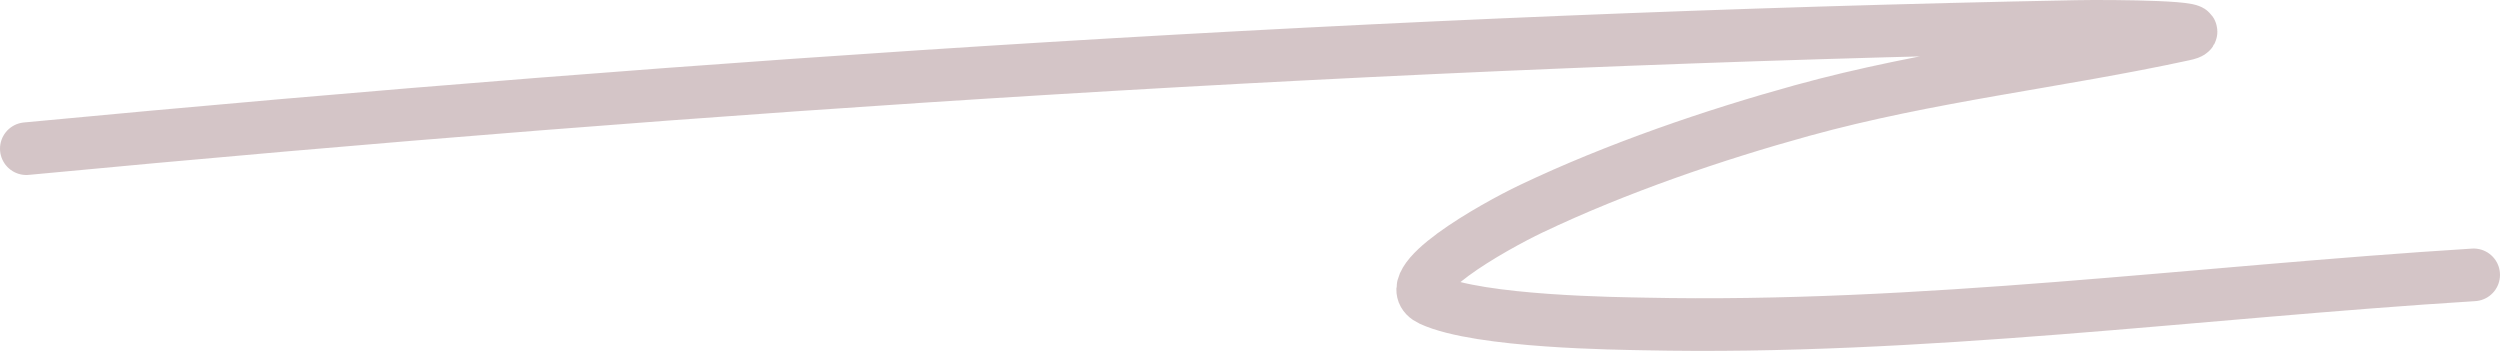 <svg width="285" height="40" viewBox="0 0 285 40" fill="none" xmlns="http://www.w3.org/2000/svg">
<path d="M3 16.949C80.819 9.569 158.731 4.533 236.704 3.021C240.797 2.942 253.02 3.056 248.968 3.934C234.445 7.082 219.872 8.615 205.403 12.611C195.422 15.367 184.319 19.146 174.553 23.799C170.314 25.818 158.865 32.229 163.117 34.188C168.674 36.747 184.829 36.873 187.345 36.928C219.032 37.609 250.381 33.305 282 31.334" stroke="#571923" stroke-opacity="0.25" stroke-width="6" stroke-linecap="round"/>
</svg>

